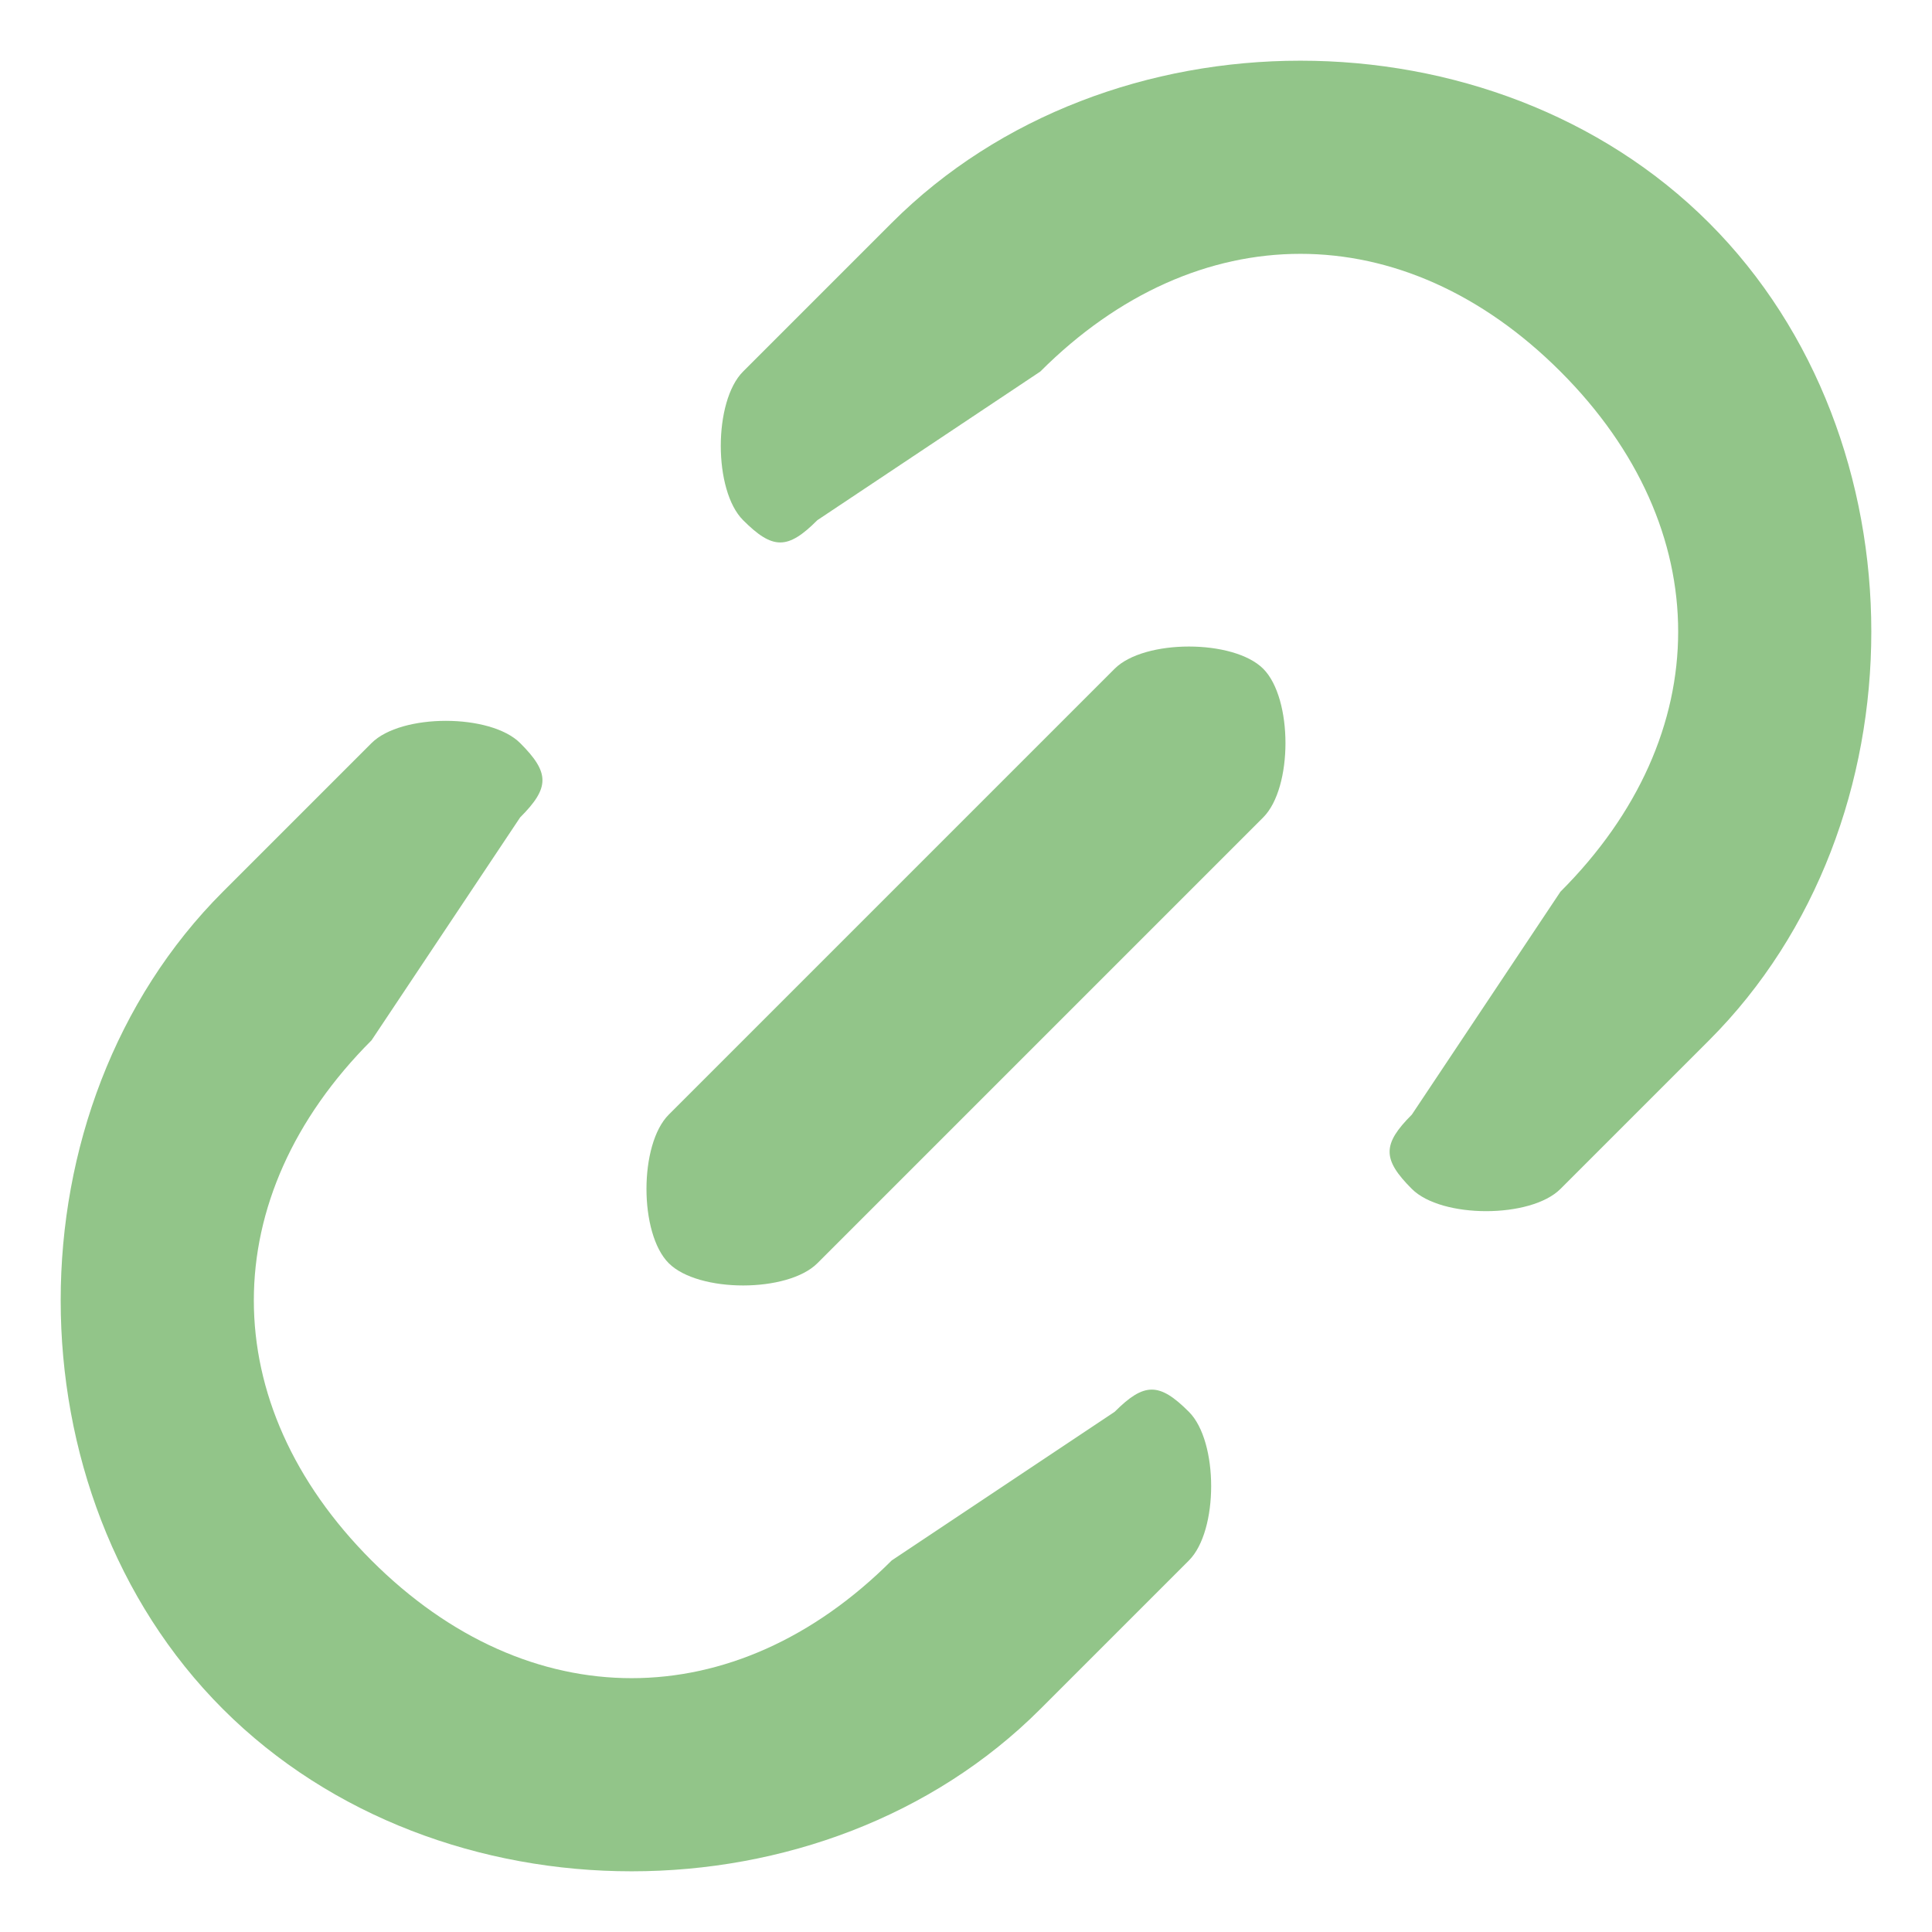 <svg width="26" height="26" viewBox="0 0 26 26" fill="none" xmlns="http://www.w3.org/2000/svg">
<path d="M21 5C18.888 2.888 16.112 2.888 14 5L11 7C10.601 7.4 10.399 7.4 10 7C9.6 6.601 9.6 5.4 10 5L12 3C14.911 0.089 20.089 0.089 23 3C25.911 5.911 25.911 11.089 23 14L21 16C20.601 16.399 19.399 16.399 19 16C18.601 15.601 18.601 15.399 19 15L21 12C23.112 9.888 23.112 7.112 21 5Z" fill="#92C589"/>
<path d="M17 9C17.399 9.4 17.399 10.601 17 11L11 17C10.601 17.399 9.4 17.399 9 17C8.6 16.601 8.6 15.399 9 15L15 9C15.399 8.601 16.601 8.601 17 9Z" fill="#92C589"/>
<path d="M12 21C9.888 23.112 7.112 23.112 5 21C2.888 18.888 2.888 16.112 5 14L7 11C7.4 10.601 7.4 10.399 7 10C6.6 9.601 5.4 9.601 5 10L3 12C0.089 14.911 0.089 20.089 3 23C5.911 25.911 11.089 25.911 14 23L16 21C16.399 20.601 16.399 19.399 16 19C15.601 18.601 15.399 18.601 15 19L12 21Z" fill="#92C589"/>
</svg>
